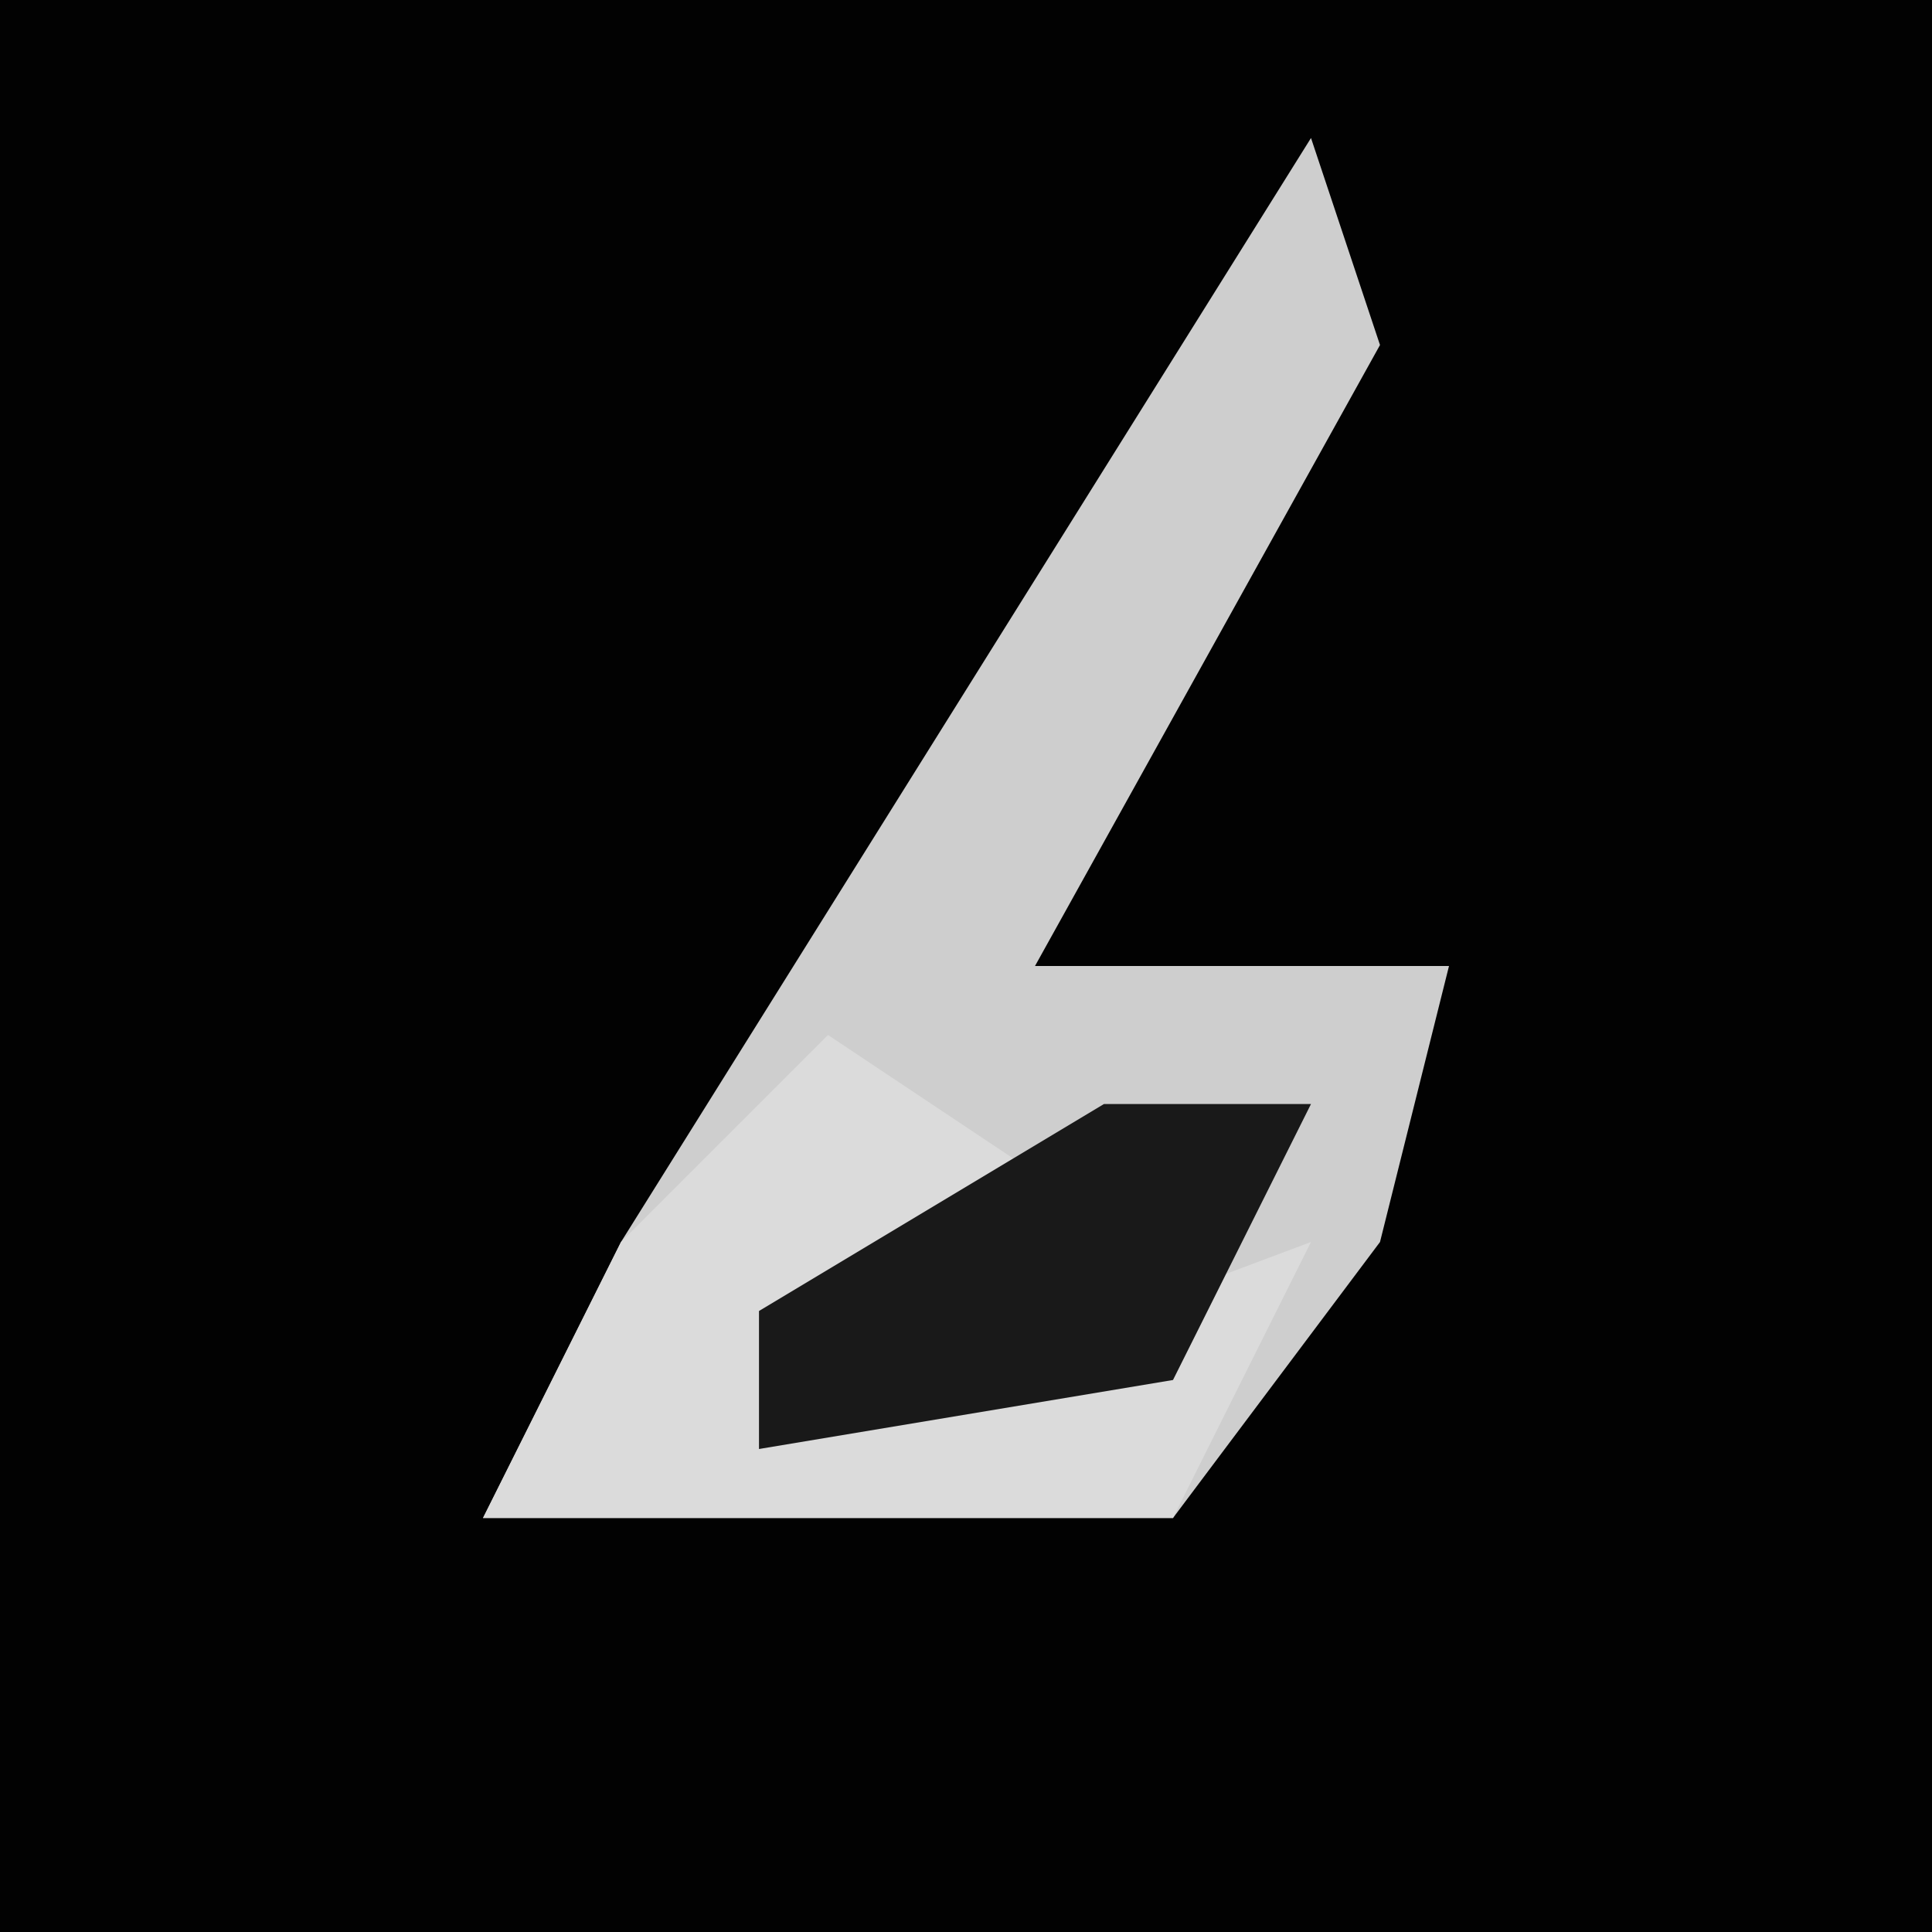 <?xml version="1.0" encoding="UTF-8"?>
<svg version="1.1" xmlns="http://www.w3.org/2000/svg" width="28" height="28">
<path d="M0,0 L28,0 L28,28 L0,28 Z " fill="#020202" transform="translate(0,0)"/>
<path d="M0,0 L1,3 L-4,12 L2,12 L1,16 L-2,20 L-12,20 L-10,16 L-5,8 Z " fill="#CECECE" transform="translate(19,2)"/>
<path d="M0,0 L3,2 L-1,4 L-1,6 L7,3 L5,7 L-5,7 L-3,3 Z " fill="#DBDBDB" transform="translate(12,15)"/>
<path d="M0,0 L3,0 L1,4 L-5,5 L-5,3 Z " fill="#191919" transform="translate(16,16)"/>
</svg>
